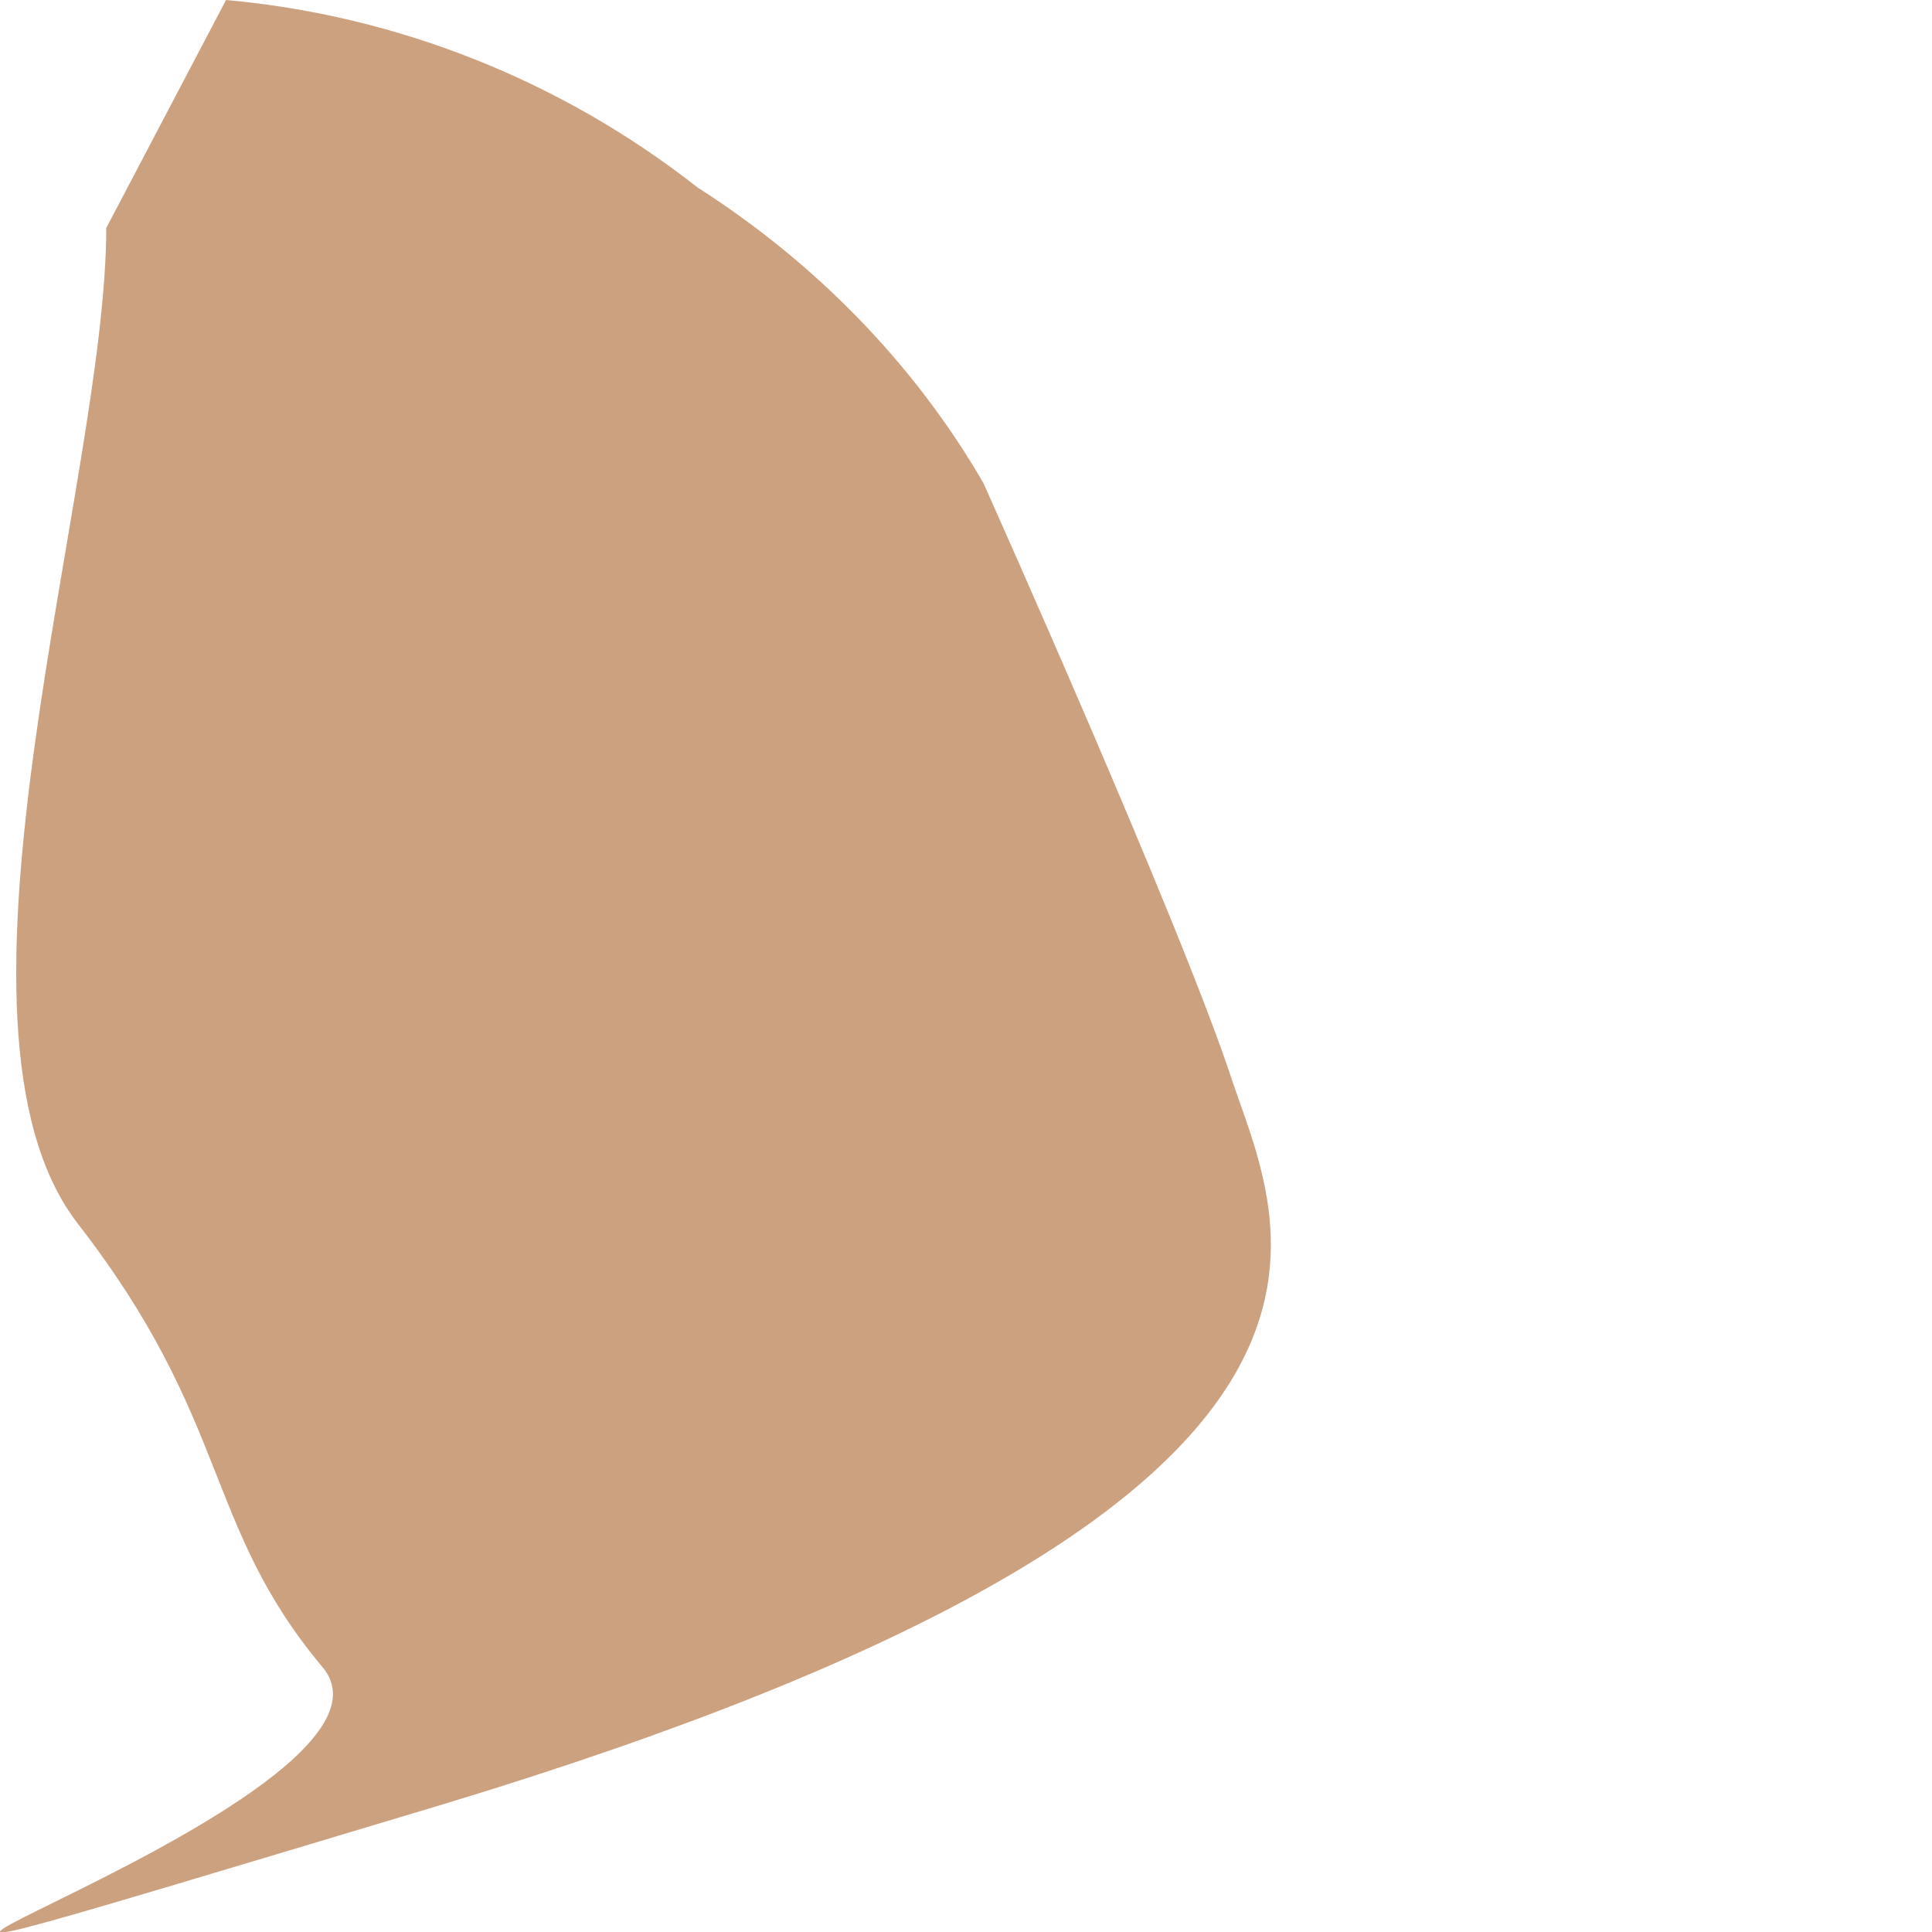 <svg width="1" height="1" viewBox="0 0 1 1" fill="none" xmlns="http://www.w3.org/2000/svg">
<path opacity="0.6" d="M0.055 0.118C0.055 0.25 -0.039 0.53 0.04 0.633C0.12 0.736 0.105 0.789 0.167 0.863C0.229 0.937 -0.281 1.087 0.229 0.934C0.738 0.78 0.665 0.639 0.638 0.56C0.612 0.48 0.509 0.25 0.509 0.25C0.473 0.188 0.422 0.136 0.361 0.097C0.291 0.042 0.206 0.008 0.117 0" fill="#A8632A"/>
</svg>
